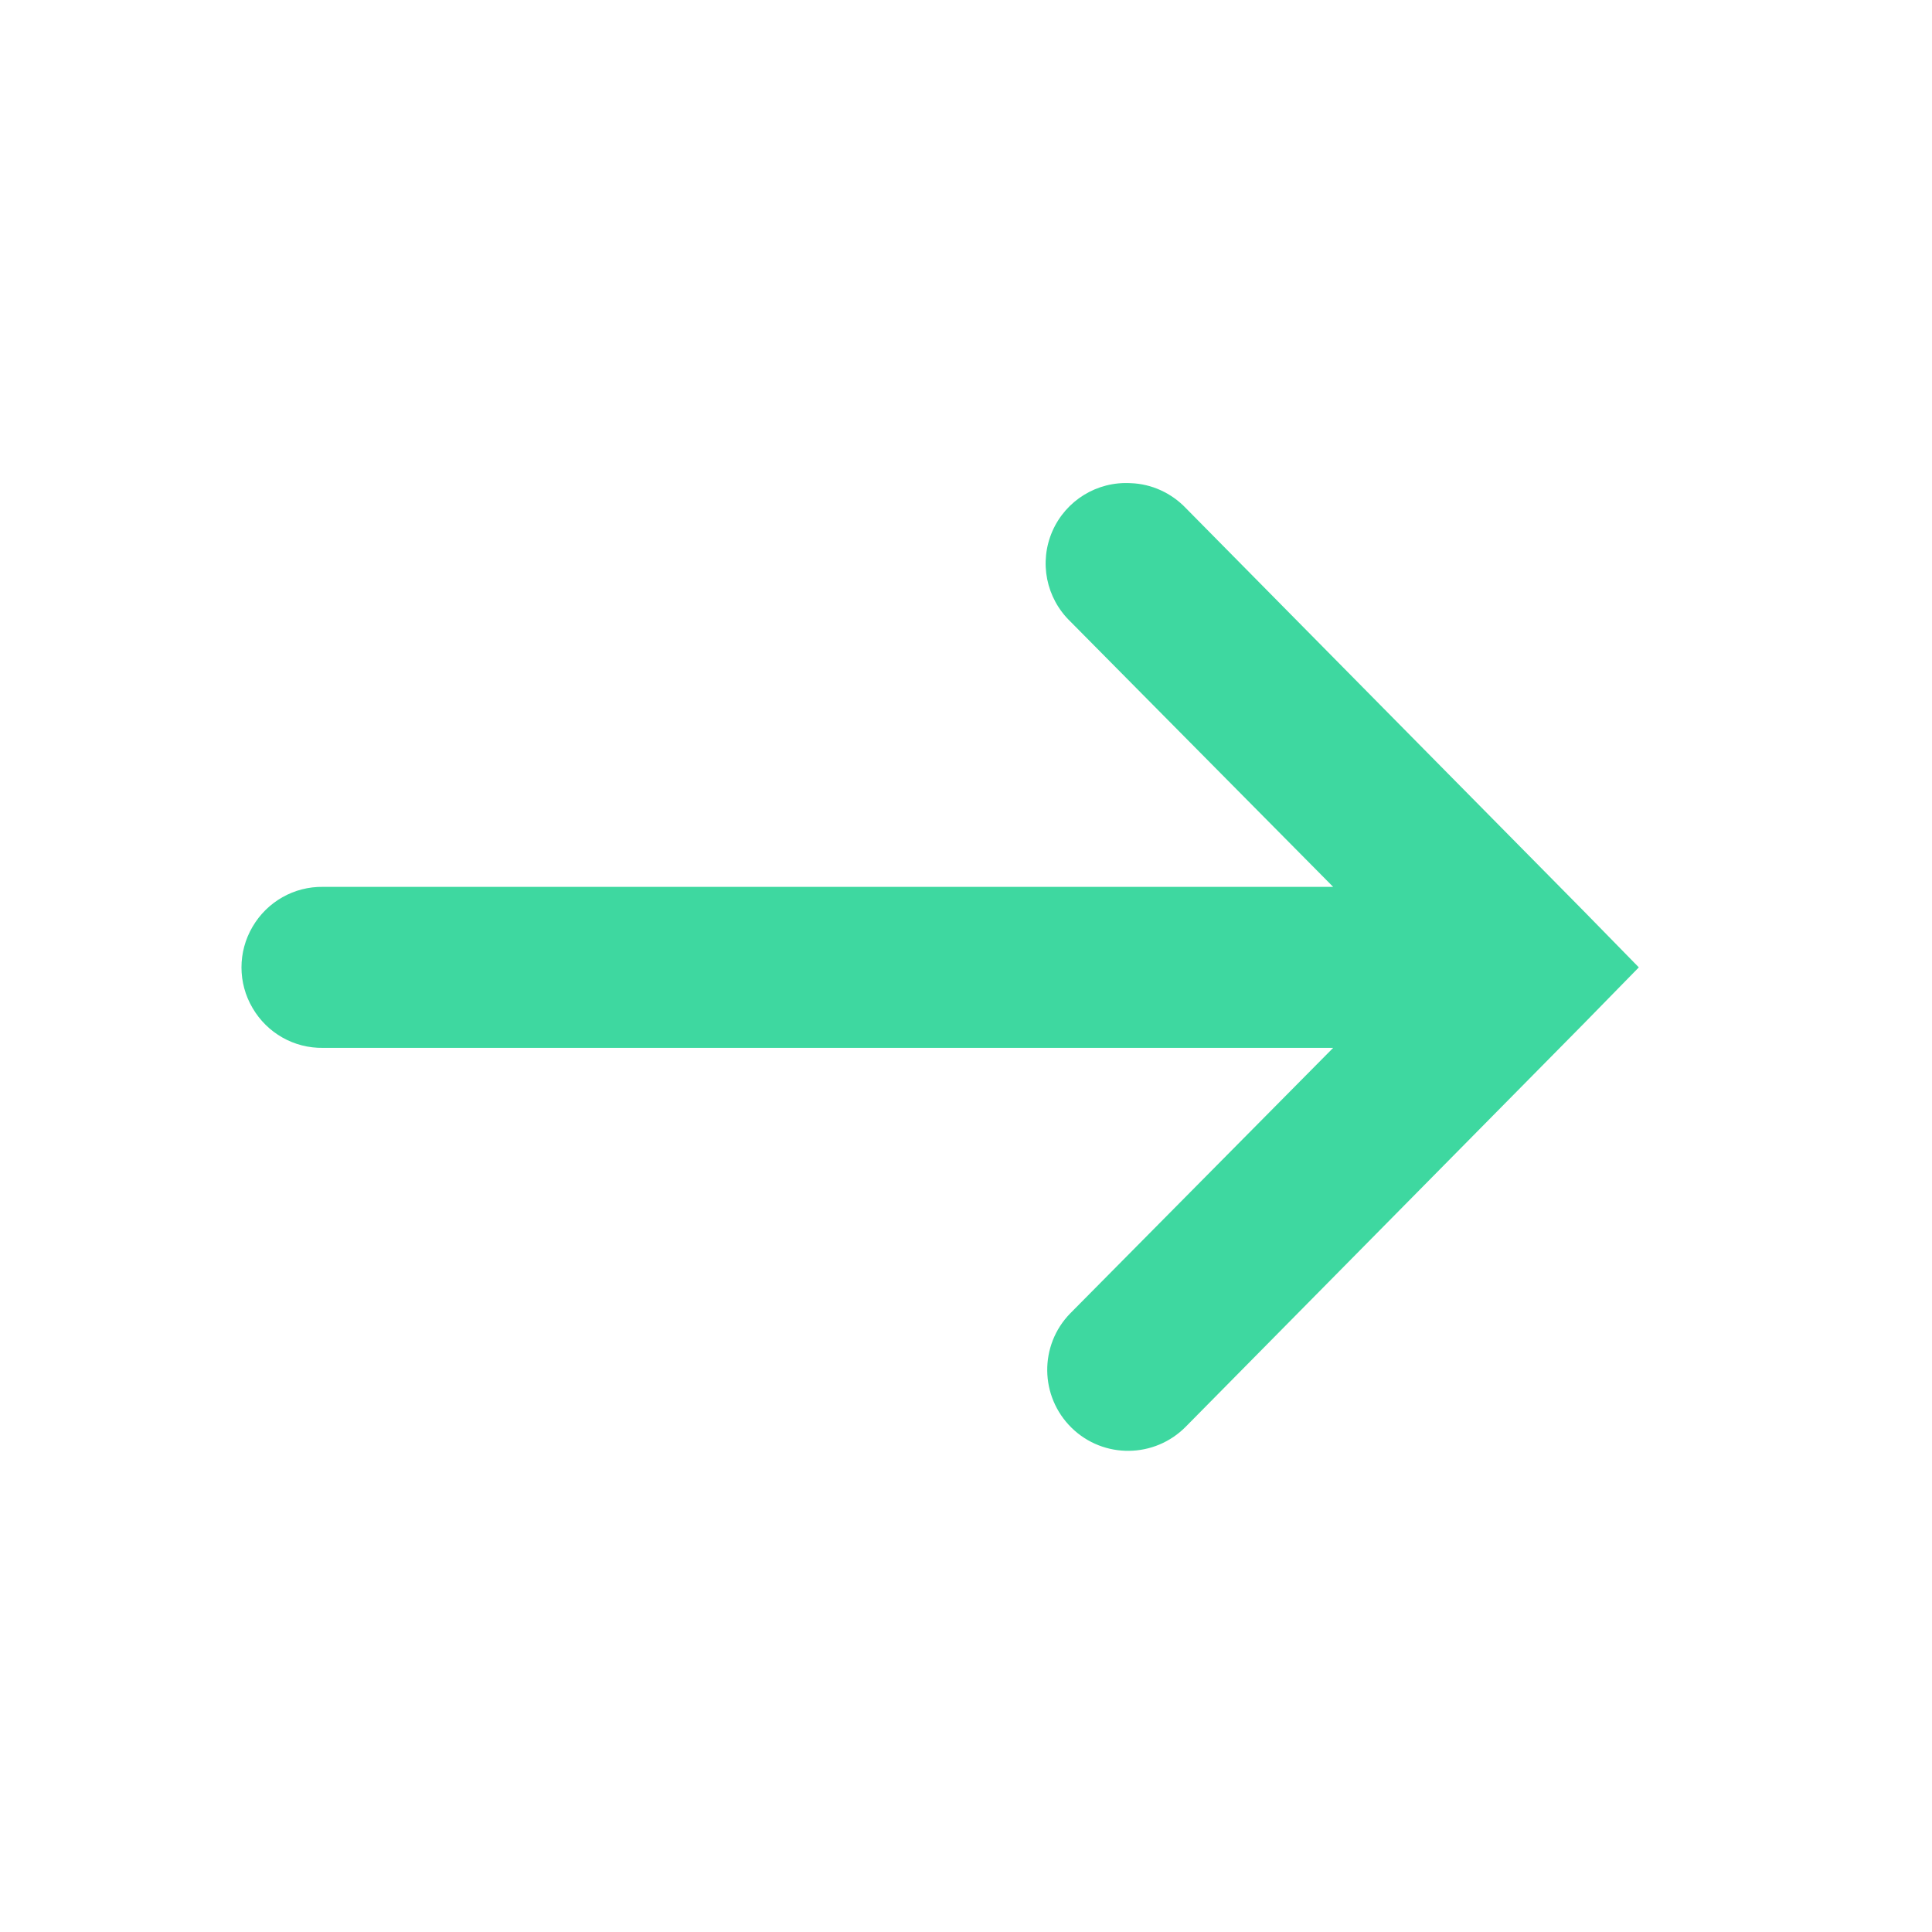 <?xml version="1.0" encoding="UTF-8"?>
<svg width="24px" height="24px" viewBox="0 0 24 24" version="1.1" xmlns="http://www.w3.org/2000/svg" xmlns:xlink="http://www.w3.org/1999/xlink">
    <title>6B6CE8EF-F60B-4AB5-BF31-6471FC45480E</title>
    <g id="Page-2-Copy" stroke="none" stroke-width="1" fill="none" fill-rule="evenodd">
        <g id="home" transform="translate(-597, -579)" fill="#3ED8A0" fill-rule="nonzero">
            <g id="Group-27" transform="translate(272, 211)">
                <g id="button/secondary" transform="translate(320, 364)">
                    <g id="icons/next" transform="translate(5, 4)">
                        <g id="icons8-left" transform="translate(11.679, 12.011) scale(-1, 1) translate(-11.679, -12.011) translate(3, 6)">
                            <path d="M6.312,0.002 C6.051,0.011 5.805,0.125 5.625,0.314 L0.688,5.314 L0,6.017 L0.688,6.72 L5.625,11.72 C6.014,12.117 6.65,12.125 7.047,11.736 C7.443,11.347 7.451,10.711 7.062,10.314 L3.797,7.017 L16.344,7.017 C16.705,7.023 17.039,6.834 17.221,6.521 C17.404,6.211 17.404,5.824 17.221,5.513 C17.039,5.201 16.705,5.011 16.344,5.017 L3.797,5.017 L7.062,1.72 C7.363,1.429 7.453,0.984 7.285,0.599 C7.117,0.216 6.73,-0.022 6.312,0.002 Z" id="Path"></path>
                        </g>
                    </g>
                </g>
            </g>
        </g>
    </g>
</svg>
